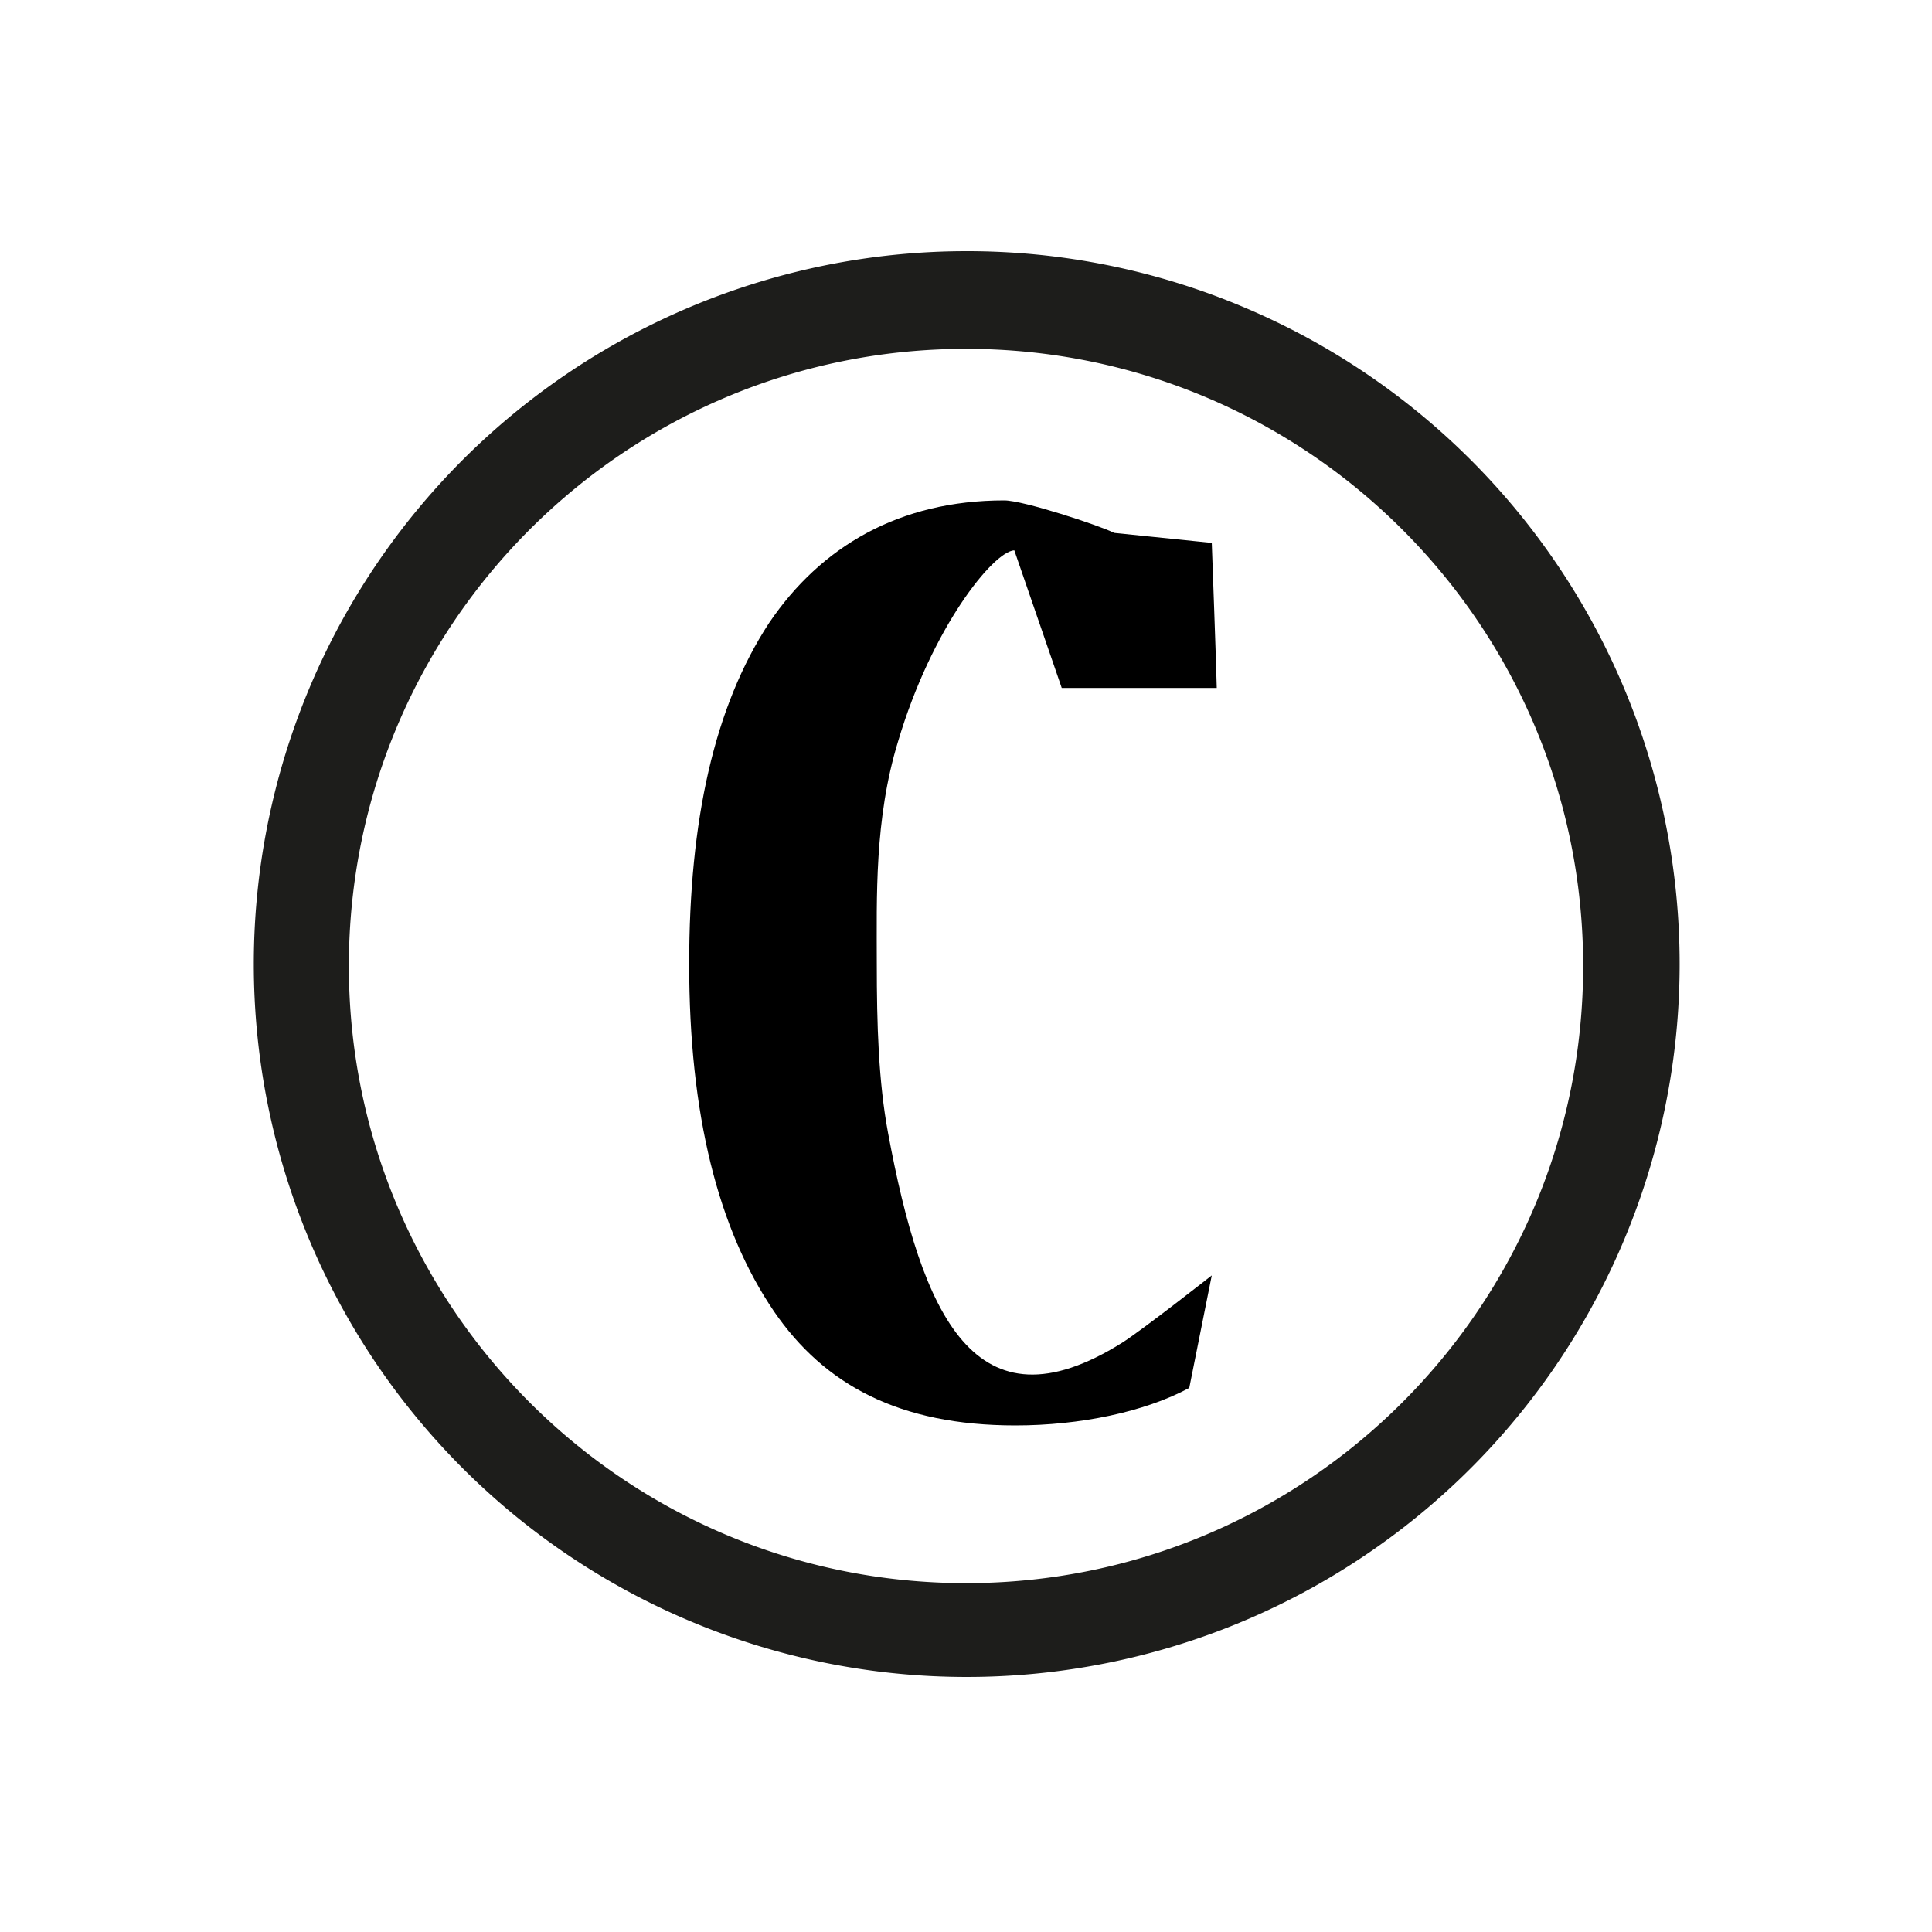 <svg xmlns="http://www.w3.org/2000/svg" width="1000" height="1000" viewBox="0 0 1000 1000"><defs><style>.a{fill:#1d1d1b;}</style></defs><path class="a" d="M500,180.57c176.42,0,319.43,143,319.43,319.43S676.42,819.43,500,819.43,180.57,676.42,180.57,500,323.58,180.57,500,180.57M500,130a369,369,0,1,0,144,29.1A367.7,367.7,0,0,0,500,130Z"/><path d="M627.21,660.15l-11.65,58.24c-23.16,12.47-56.69,19.41-89.95,19.41-60.35,0-98.94-21.14-124.89-58.88-29.12-42.71-44-102.24-44-179.89,0-74.21,12.89-133.2,41.41-176.66C424.84,282.9,465.43,259,519.79,259c9.9,0,49.18,12.94,56.94,16.83L627.21,281s2.43,65.93,2.58,75.07H549.55L525,284.84c-11,.64-42.71,40.12-60.18,99-12.3,40.12-11,80.89-11,114.54,0,32.35.91,61.54,5.83,88,17.52,94.25,44.92,156.27,121,108.72C591,688.62,627.21,660.15,627.21,660.15Z"/></svg>